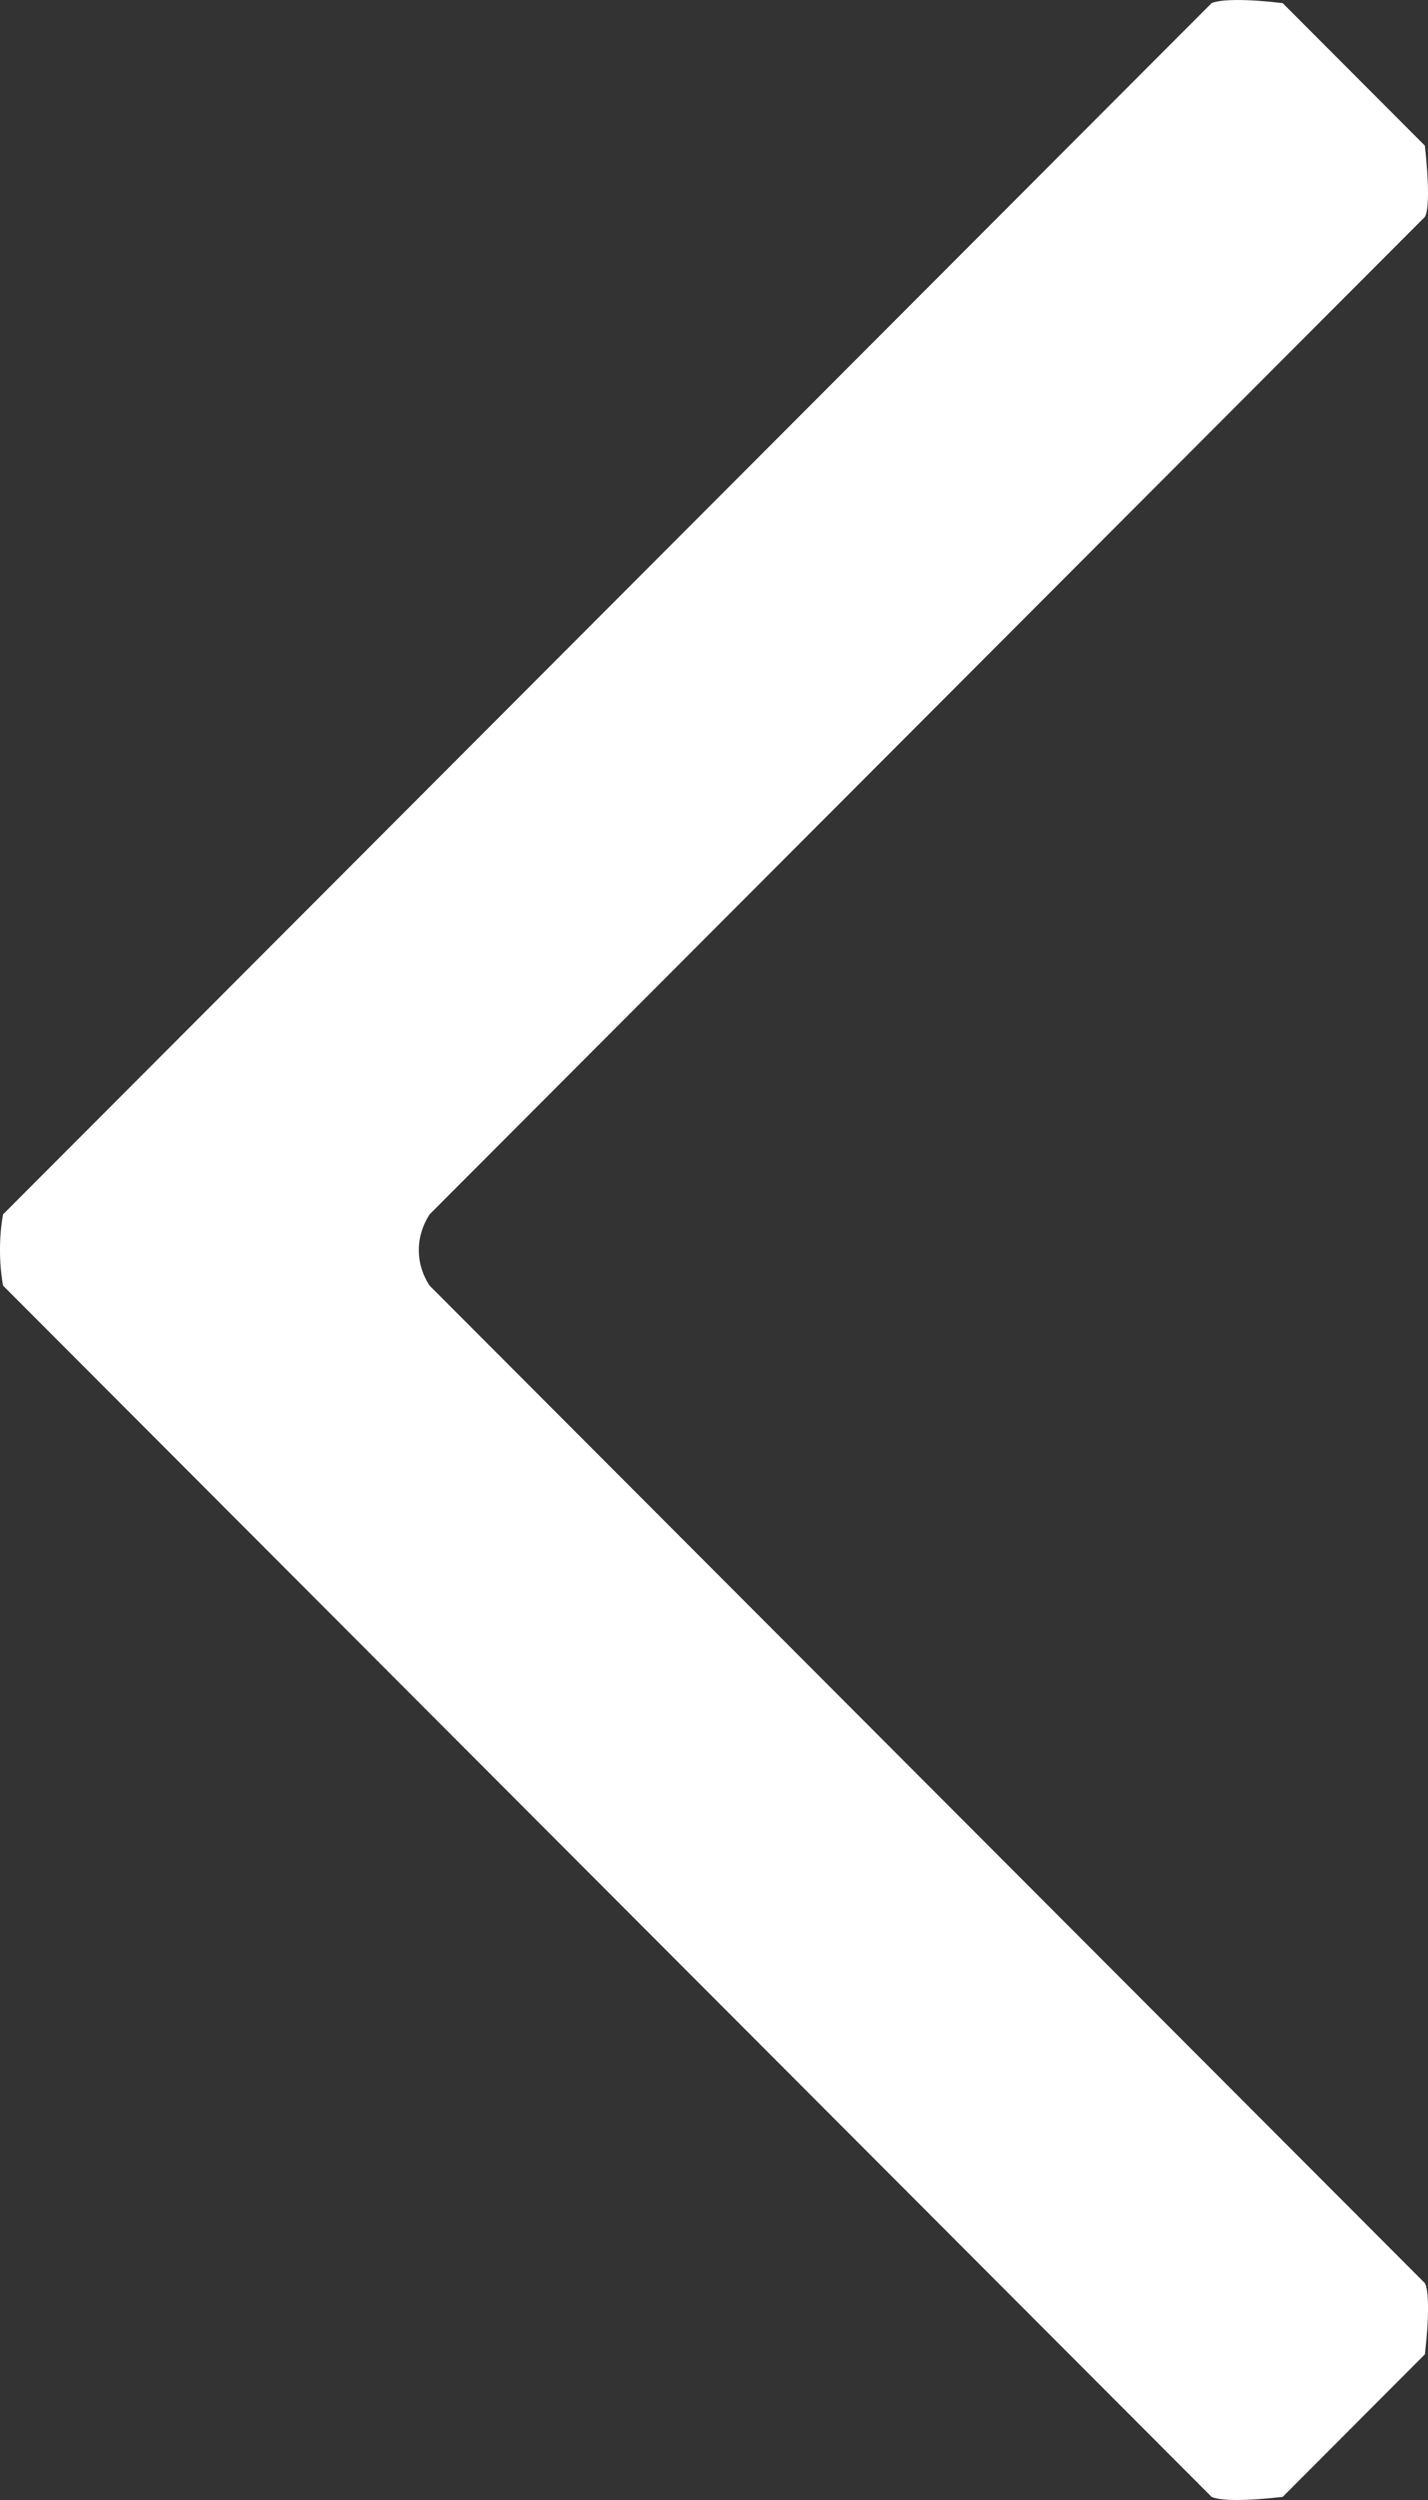 <!-- <?xml version="1.0" encoding="UTF-8"?> -->
<svg width="20px" height="35px" viewBox="0 0 20 35" version="1.1" xmlns="http://www.w3.org/2000/svg" xmlns:xlink="http://www.w3.org/1999/xlink">
    <rect x="0" y="0" width="20" height="35" fill="#333333" stroke="none"/>
    <!-- Generator: Sketch 49.2 (51160) - http://www.bohemiancoding.com/sketch -->
    <title>Rectangle </title>
    <desc>Created with Sketch.</desc>
    <defs></defs>
    <g id="效果图" stroke="none" stroke-width="1" fill="none" fill-rule="evenodd">
        <g id="背景介绍" transform="translate(-30, -67)" fill="#FFFFFF">
            <g id="Group-3" transform="translate(30, 67)">
                <path d="M16.969,34.956 L0.043,17.999 C-0.014,17.689 -0.015,17.314 0.043,17.001 L16.969,0.044 C17.1,-0.013 17.468,-0.016 17.965,0.044 L19.956,2.039 C20.013,2.56 20.016,2.936 19.956,3.037 L6.017,17.001 C5.817,17.31 5.813,17.687 6.017,17.999 L19.956,31.964 C20.012,32.062 20.018,32.437 19.956,32.961 L17.965,34.956 C17.473,35.013 17.101,35.016 16.969,34.956 Z" id="Rectangle-"></path>
            </g>
        </g>
    </g>
</svg>